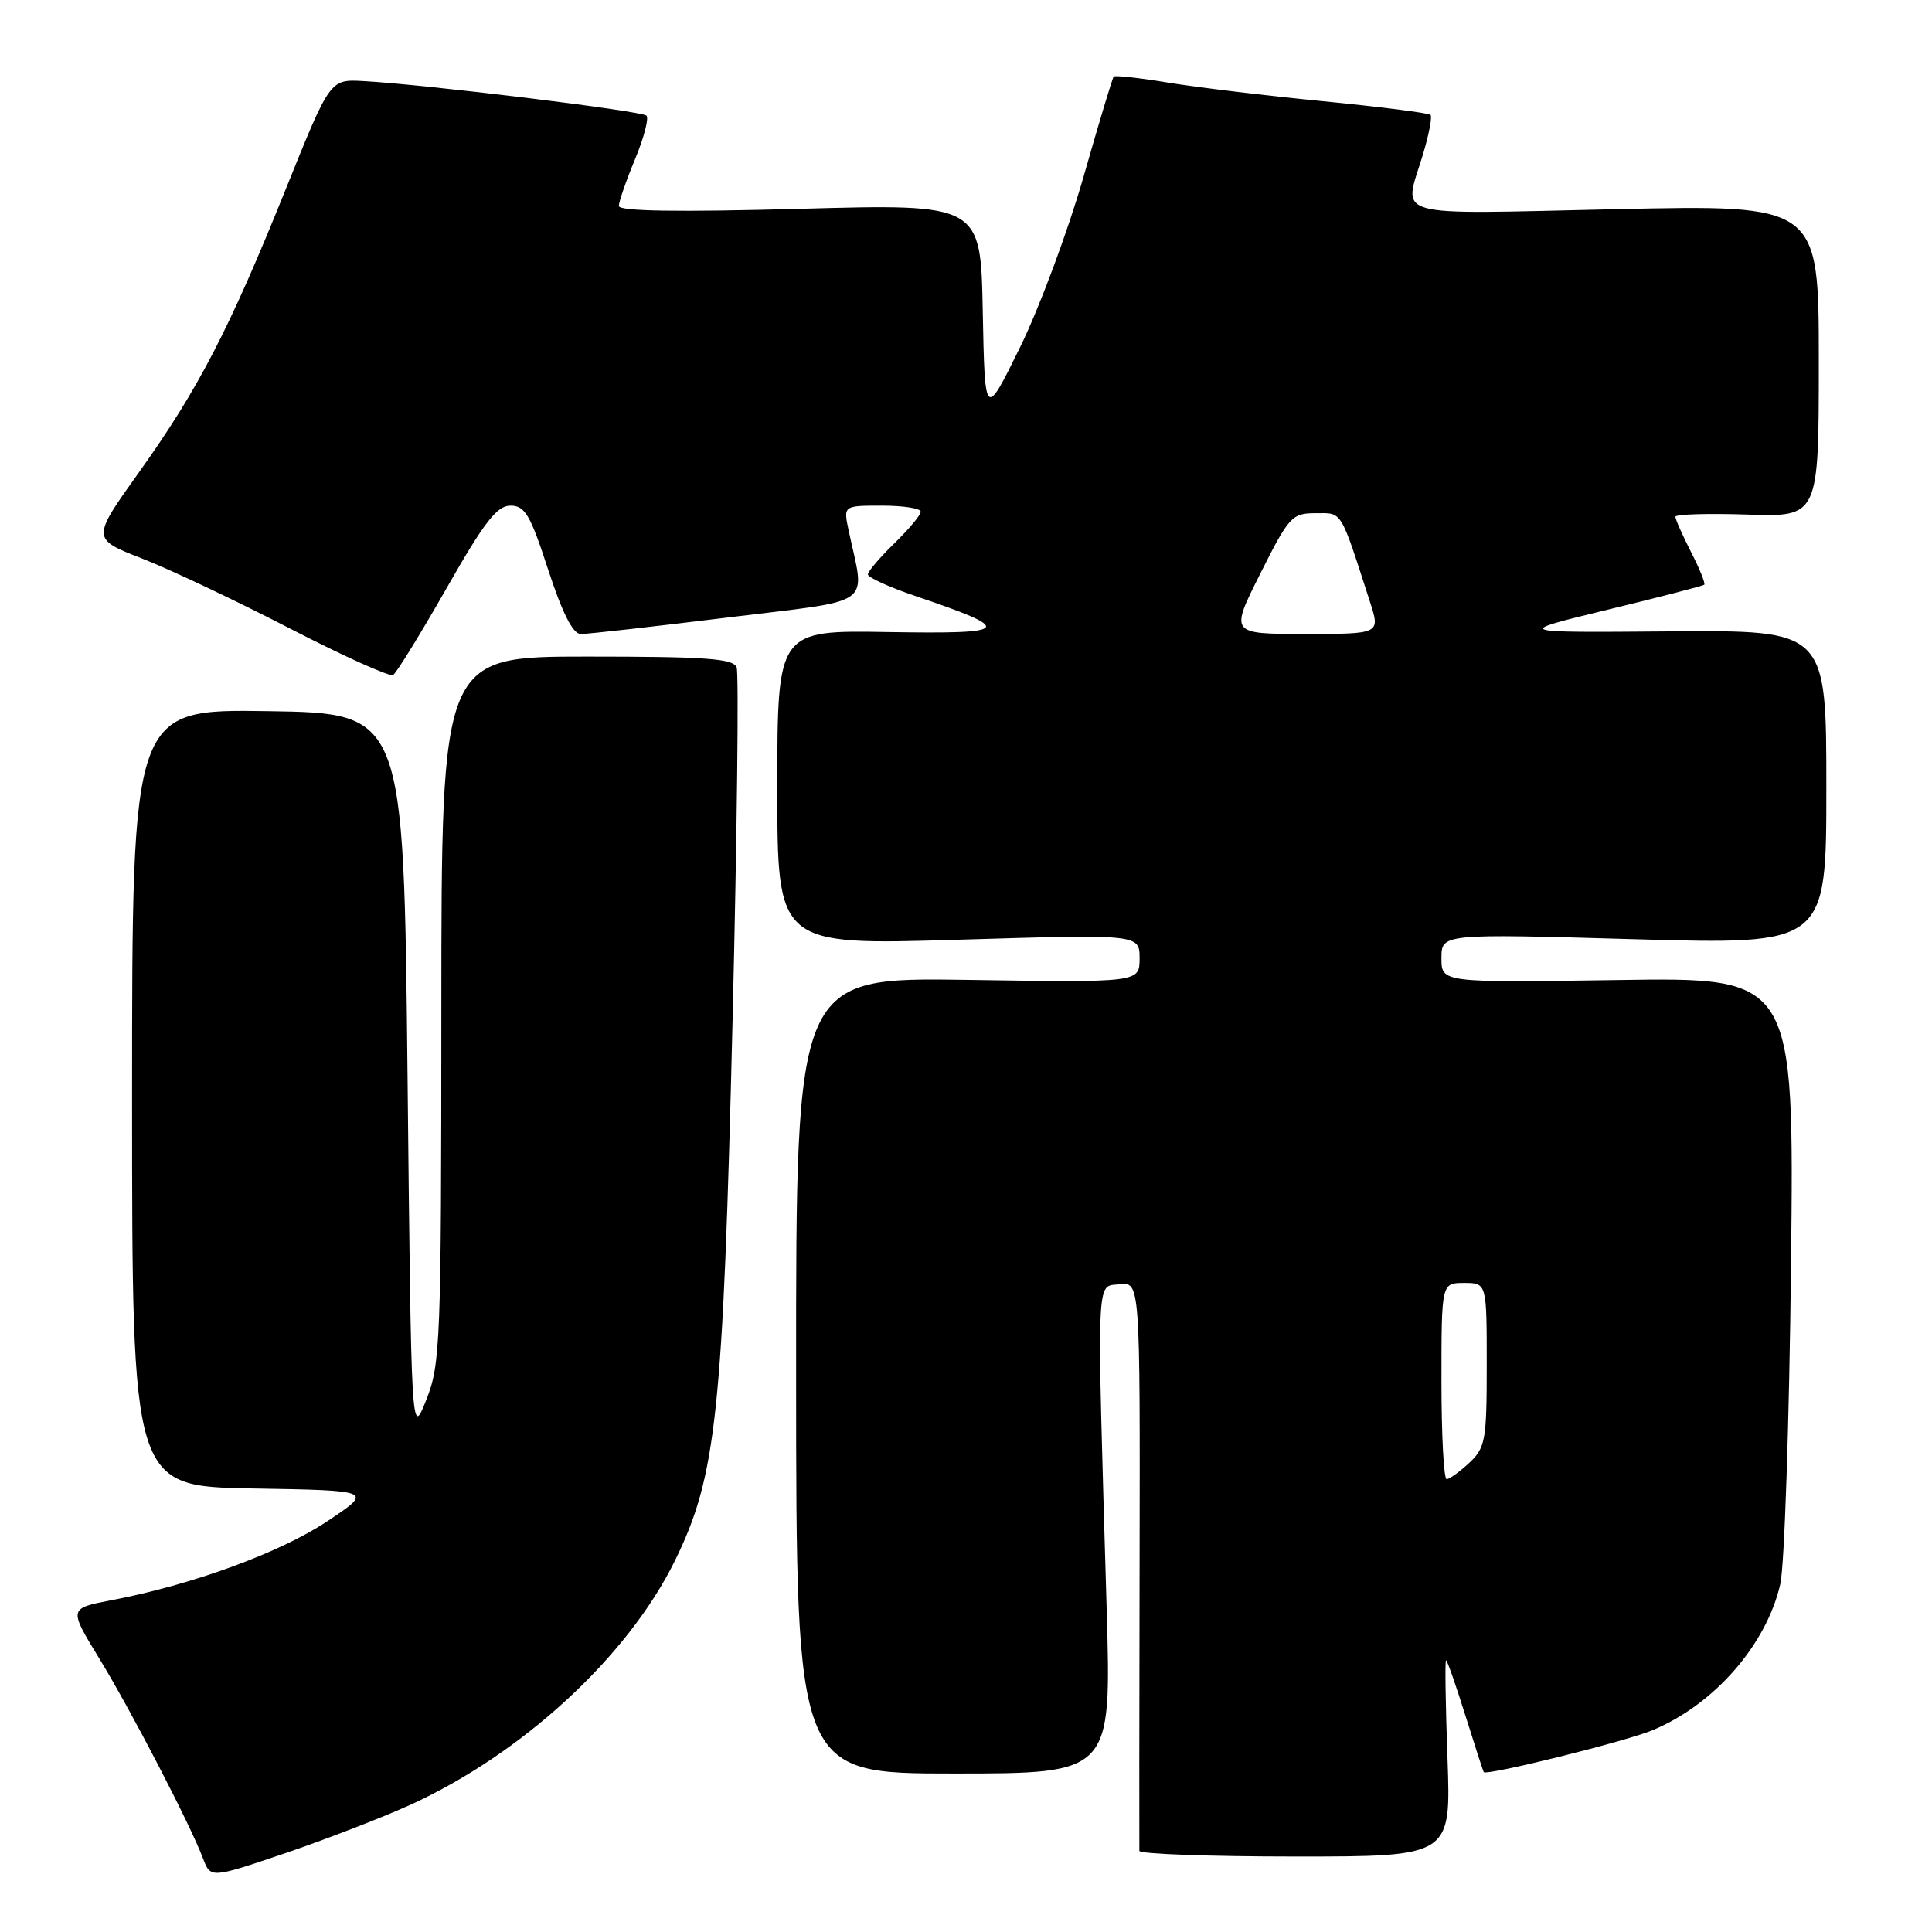 <?xml version="1.0" encoding="UTF-8" standalone="no"?>
<!DOCTYPE svg PUBLIC "-//W3C//DTD SVG 1.1//EN" "http://www.w3.org/Graphics/SVG/1.1/DTD/svg11.dtd" >
<svg xmlns="http://www.w3.org/2000/svg" xmlns:xlink="http://www.w3.org/1999/xlink" version="1.1" viewBox="0 0 256 256">
 <g >
 <path fill="currentColor"
d=" M 54.35 239.16 C 69.22 232.38 83.19 219.50 89.43 206.80 C 94.93 195.61 95.81 187.33 97.07 135.18 C 97.67 110.25 97.91 89.21 97.61 88.43 C 97.16 87.26 93.56 87.00 77.78 87.00 C 58.50 87.00 58.50 87.00 58.48 133.75 C 58.47 178.01 58.36 180.77 56.48 185.50 C 54.50 190.50 54.50 190.50 54.00 142.50 C 53.50 94.50 53.50 94.50 35.50 94.23 C 17.50 93.96 17.50 93.96 17.50 145.45 C 17.50 196.95 17.50 196.95 33.50 197.23 C 49.50 197.50 49.50 197.50 43.31 201.61 C 37.10 205.74 25.47 209.99 14.80 212.03 C 9.10 213.12 9.10 213.12 13.12 219.70 C 17.31 226.55 25.16 241.66 26.90 246.25 C 27.91 248.90 27.91 248.90 37.71 245.59 C 43.09 243.76 50.58 240.87 54.35 239.16 Z  M 191.80 233.00 C 191.54 225.85 191.45 220.00 191.61 220.00 C 191.76 220.00 192.90 223.26 194.15 227.25 C 195.40 231.24 196.50 234.64 196.60 234.81 C 196.91 235.34 215.21 230.81 218.93 229.28 C 227.11 225.90 234.06 217.96 235.90 209.89 C 236.45 207.48 237.09 188.40 237.32 167.50 C 237.74 129.50 237.74 129.50 214.37 129.86 C 191.00 130.21 191.00 130.21 191.00 126.97 C 191.00 123.72 191.00 123.72 216.50 124.45 C 242.00 125.18 242.00 125.18 242.00 104.34 C 242.00 83.50 242.00 83.50 221.25 83.66 C 200.50 83.83 200.50 83.83 213.00 80.79 C 219.88 79.13 225.64 77.63 225.82 77.48 C 226.00 77.32 225.21 75.37 224.07 73.14 C 222.93 70.91 222.00 68.81 222.00 68.47 C 222.00 68.14 226.28 68.01 231.50 68.18 C 241.00 68.50 241.00 68.50 241.00 47.81 C 241.00 27.12 241.00 27.12 214.00 27.72 C 183.77 28.39 185.96 29.00 188.51 20.59 C 189.33 17.88 189.80 15.47 189.55 15.22 C 189.30 14.97 182.89 14.15 175.30 13.41 C 167.71 12.67 158.43 11.55 154.68 10.93 C 150.94 10.31 147.73 9.96 147.57 10.15 C 147.40 10.34 145.59 16.35 143.55 23.50 C 141.50 30.65 137.73 40.77 135.17 46.00 C 130.50 55.50 130.50 55.50 130.22 41.26 C 129.95 27.01 129.95 27.01 105.97 27.67 C 89.82 28.11 82.00 27.99 82.00 27.29 C 82.00 26.73 82.96 23.95 84.14 21.11 C 85.32 18.27 86.00 15.67 85.66 15.32 C 85.02 14.69 56.28 11.18 48.12 10.74 C 43.73 10.50 43.73 10.50 37.89 25.00 C 30.41 43.60 26.28 51.57 18.45 62.53 C 12.12 71.39 12.12 71.39 18.81 74.00 C 22.49 75.43 31.30 79.60 38.40 83.27 C 45.49 86.93 51.66 89.71 52.09 89.44 C 52.53 89.17 55.71 84.01 59.15 77.98 C 64.18 69.15 65.85 67.00 67.64 67.00 C 69.56 67.00 70.27 68.20 72.64 75.50 C 74.53 81.28 75.91 84.00 76.96 84.01 C 77.81 84.02 86.53 83.04 96.35 81.83 C 116.29 79.38 114.63 80.57 112.44 70.25 C 111.75 67.00 111.75 67.00 116.88 67.00 C 119.69 67.00 122.00 67.36 122.00 67.80 C 122.00 68.25 120.42 70.13 118.50 72.00 C 116.58 73.87 115.00 75.72 115.00 76.11 C 115.00 76.51 117.81 77.79 121.25 78.96 C 134.51 83.45 134.10 84.02 117.75 83.75 C 103.00 83.50 103.00 83.50 103.00 104.38 C 103.00 125.25 103.00 125.25 127.00 124.52 C 151.00 123.79 151.00 123.79 151.00 126.99 C 151.00 130.19 151.00 130.19 128.24 129.84 C 105.47 129.50 105.47 129.50 105.49 182.25 C 105.50 235.00 105.50 235.00 126.39 235.00 C 147.27 235.00 147.27 235.00 146.64 213.25 C 145.32 167.96 145.21 170.54 148.33 170.18 C 151.07 169.86 151.07 169.86 151.00 207.18 C 150.96 227.71 150.95 244.84 150.97 245.25 C 150.98 245.66 160.28 246.00 171.63 246.00 C 192.27 246.00 192.27 246.00 191.80 233.00 Z  M 191.00 183.00 C 191.00 170.00 191.00 170.00 194.00 170.00 C 197.00 170.00 197.00 170.00 197.00 180.83 C 197.00 190.85 196.83 191.81 194.69 193.83 C 193.41 195.02 192.06 196.00 191.69 196.00 C 191.31 196.00 191.00 190.15 191.00 183.00 Z  M 167.00 76.00 C 170.81 68.41 171.19 68.00 174.34 68.00 C 177.92 68.00 177.52 67.35 181.53 79.75 C 182.90 84.00 182.90 84.00 172.94 84.00 C 162.98 84.00 162.98 84.00 167.00 76.00 Z "/>
</g>
</svg>